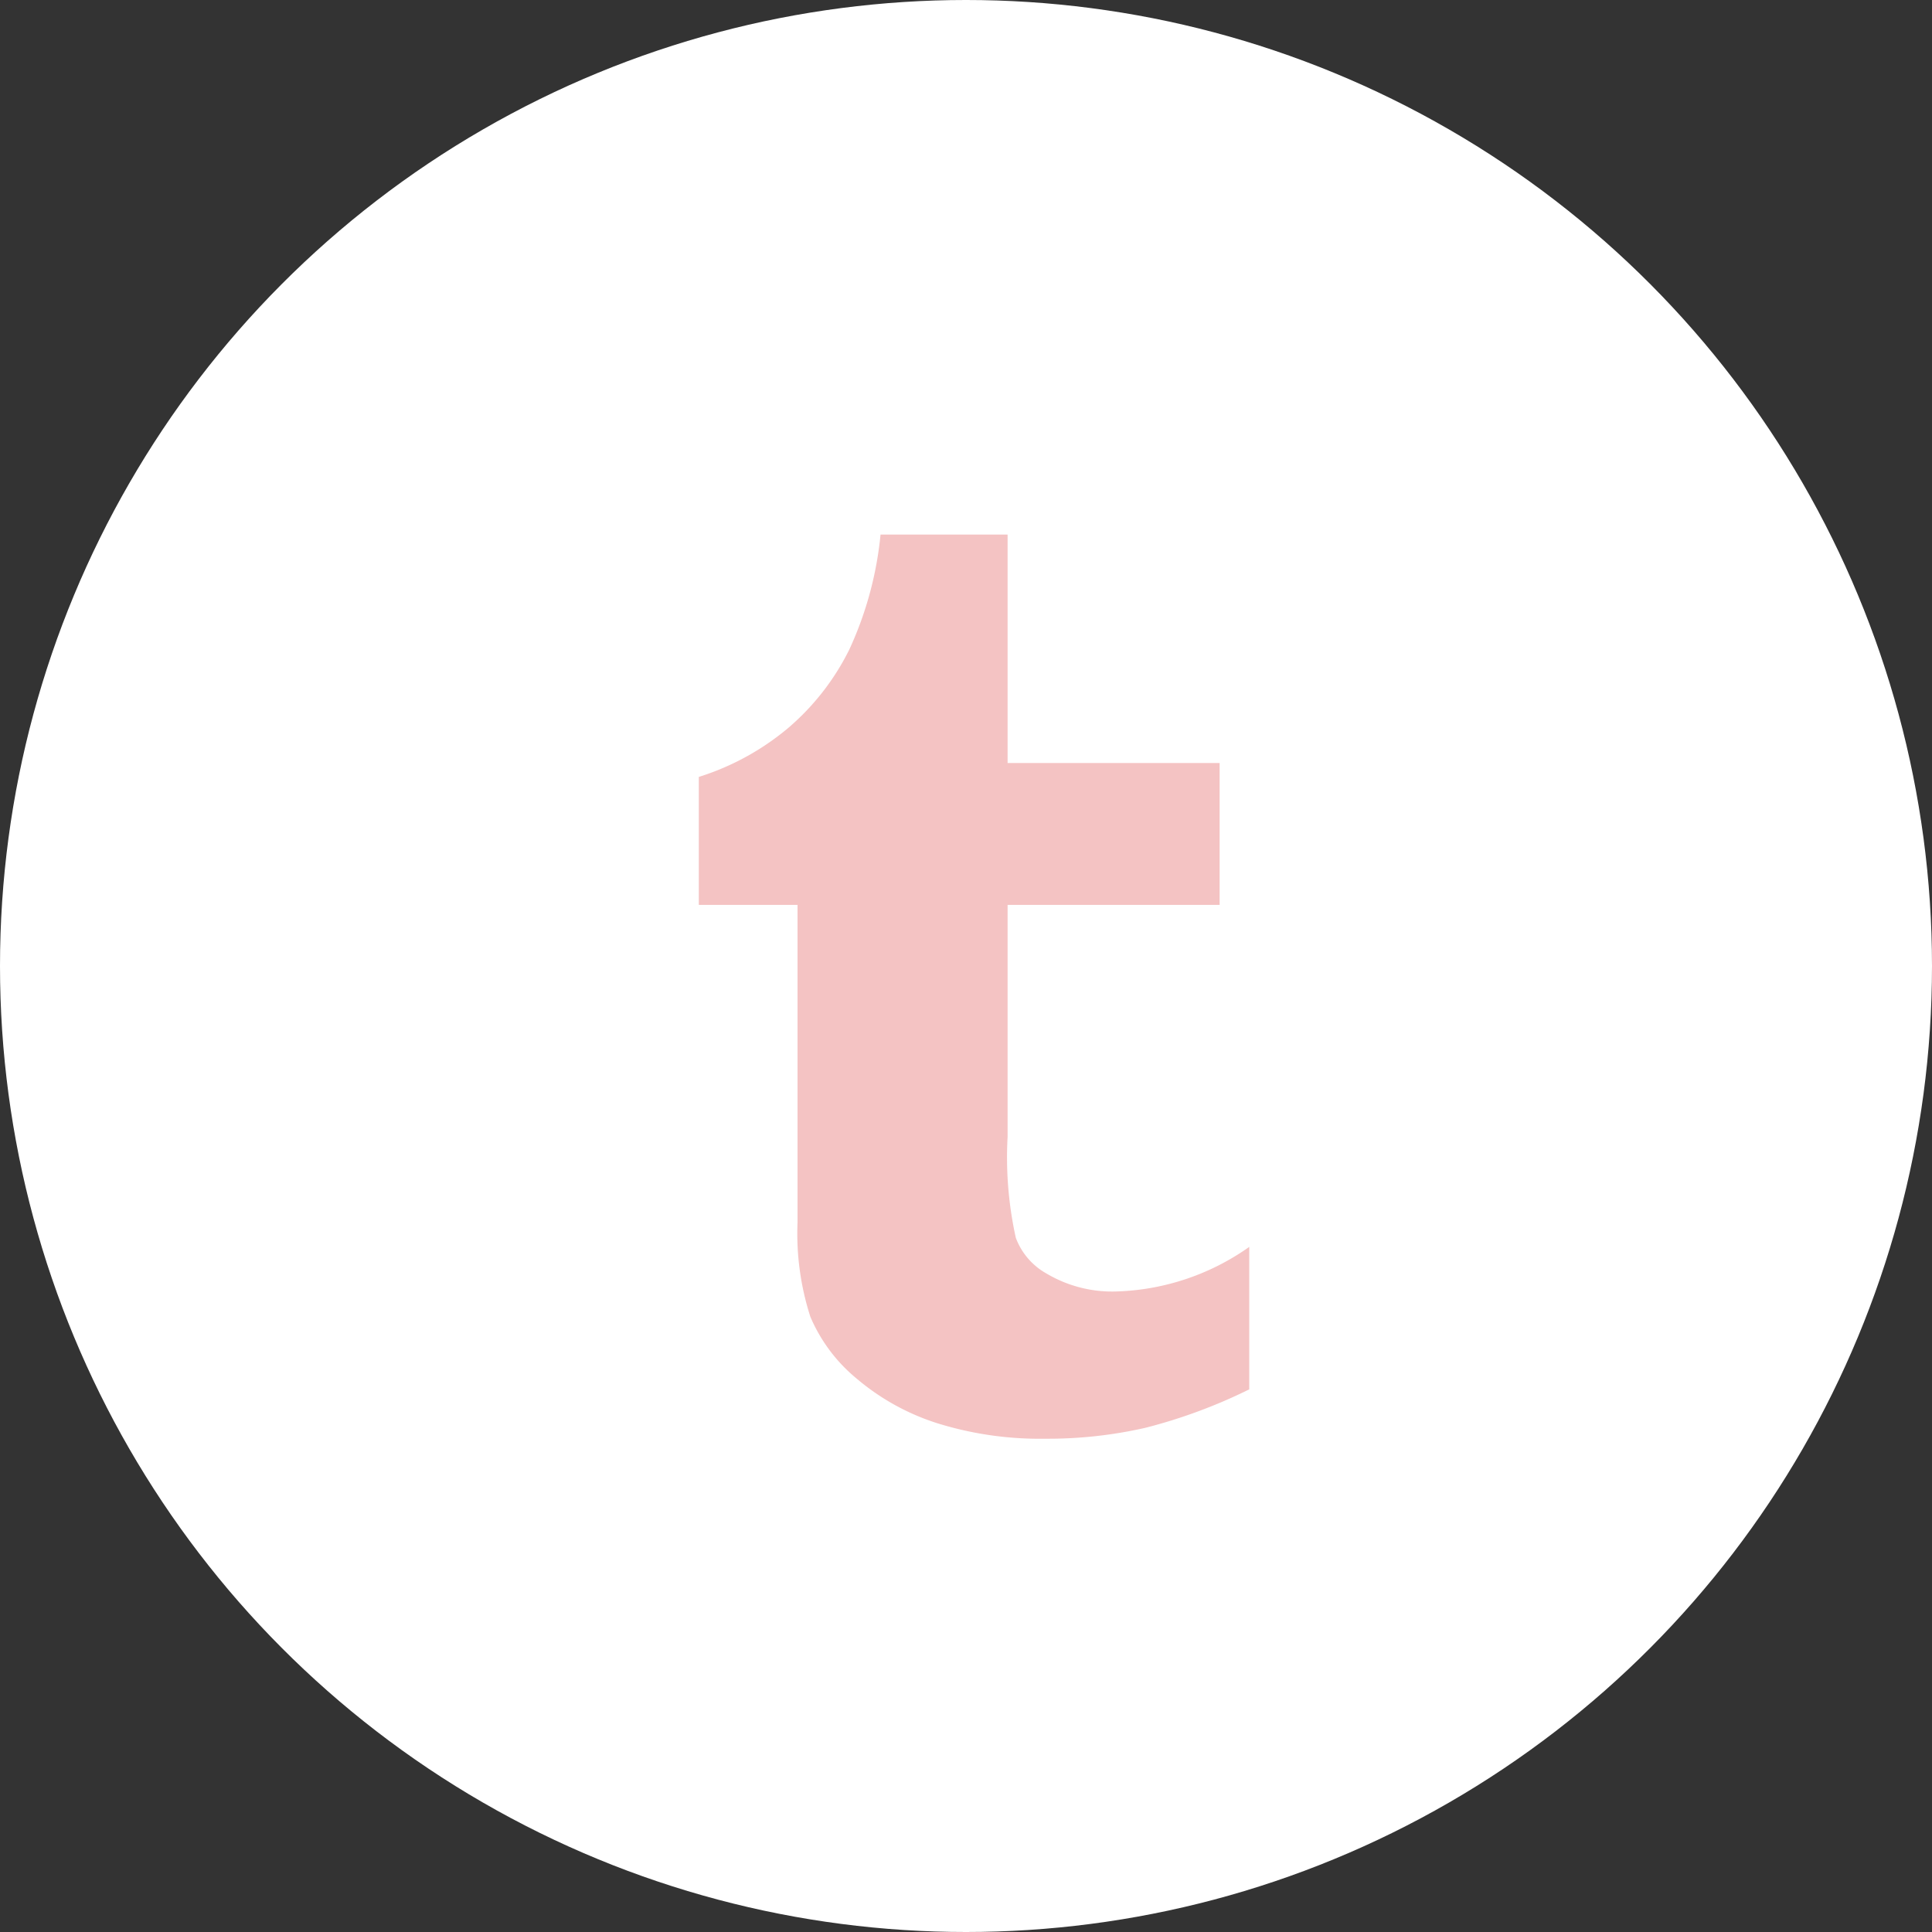<svg xmlns="http://www.w3.org/2000/svg" viewBox="1251 2714 47 47">
  <rect x="1251" y="2714" width="47" height="47" fill="#333333" stroke="none"/>
  <defs>
    <style>
      .cls-1 {
        fill: #fff;
      }

      .cls-2 {
        fill: #f4c3c3;
      }
    </style>
  </defs>
  <g id="Group_41" data-name="Group 41" transform="translate(11)">
    <circle id="Ellipse_3" data-name="Ellipse 3" class="cls-1" cx="23.5" cy="23.5" r="23.5" transform="translate(1240 2714)"/>
    <path id="tumblr" class="cls-2" d="M20.431,22.08a12.888,12.888,0,0,1-2.521.934,10.66,10.66,0,0,1-2.443.267,8.39,8.39,0,0,1-2.636-.38,5.694,5.694,0,0,1-1.955-1.086,3.954,3.954,0,0,1-1.122-1.5,6.6,6.6,0,0,1-.312-2.3V10.295H7.04V7.181A6.313,6.313,0,0,0,9.234,5.974,6.023,6.023,0,0,0,10.7,4.085a8.655,8.655,0,0,0,.761-2.8h3.091V6.843H19.71v3.452H14.552v5.642a9.069,9.069,0,0,0,.2,2.457,1.66,1.66,0,0,0,.744.867,3.128,3.128,0,0,0,1.651.439,5.891,5.891,0,0,0,3.284-1.086v3.466Z" transform="translate(1249.96 2725.719)"/>
  </g>
</svg>
